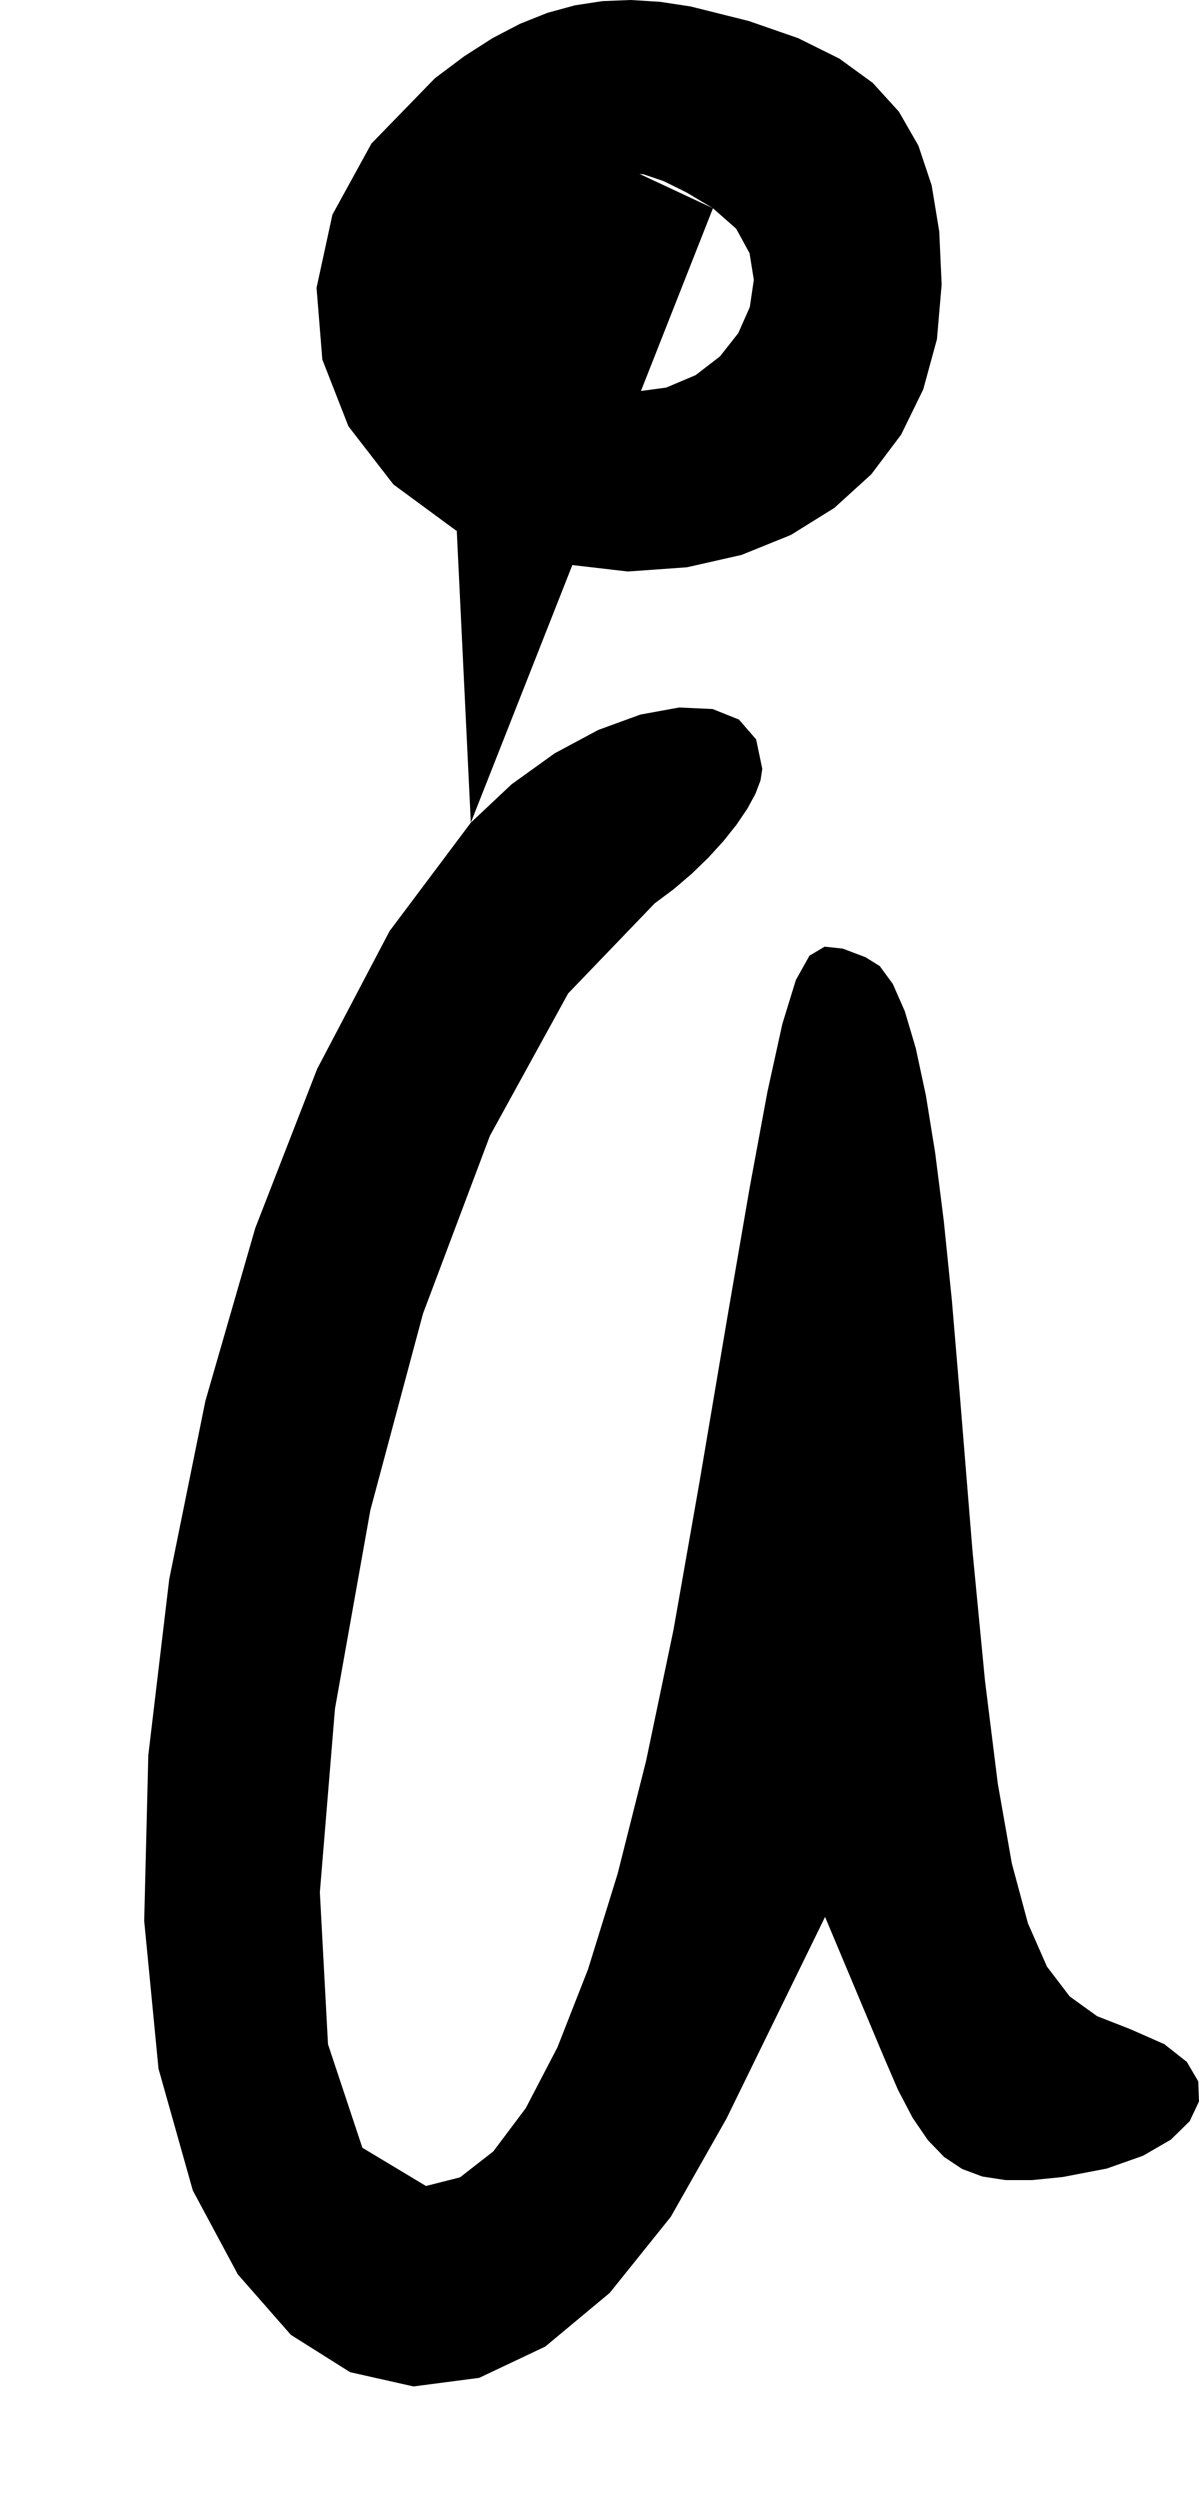 <?xml version="1.0" encoding="utf-8"?>
<svg xmlns="http://www.w3.org/2000/svg"  viewBox="0,0,400,833.891" width="100%">
<path d="M145.106 26.086 L 145.106,26.086 L 123.919,47.882 L 110.907,71.587 L 105.602,96.007 L 107.537,119.946 L 116.244,142.21 L 131.255,161.606 L 152.101,176.939 L 178.316,187.015 L 209.431,190.639 L 209.431,190.639 L 229.176,189.227 L 247.382,185.106 L 263.839,178.449 L 278.339,169.429 L 290.671,158.216 L 300.628,144.985 L 307.999,129.906 L 312.575,113.154 L 314.147,94.899 L 314.147,94.899 L 313.342,77.19 L 310.814,61.82 L 306.39,48.58 L 299.897,37.261 L 291.164,27.653 L 280.017,19.548 L 266.285,12.735 L 249.795,7.006 L 230.374,2.151 L 230.374,2.151 L 220.161,0.607 L 210.392,0.0 L 200.954,0.378 L 191.738,1.789 L 182.634,4.285 L 173.529,7.913 L 164.313,12.723 L 154.876,18.764 L 145.106,26.086 L 145.106,26.086 L 145.106,26.086 L 145.106,26.086 L 145.106,26.086 L 145.106,26.086 L 145.106,26.086 L 145.106,26.086 L 145.106,26.086 L 145.106,26.086 L 145.106,26.086 L 237.854,69.468 L 237.854,69.468 L 237.854,69.468 L 237.854,69.468 L 237.854,69.468 L 237.854,69.468 L 237.854,69.468 L 237.854,69.468 L 237.854,69.468 L 237.854,69.468 L 237.854,69.468 L 245.598,76.299 L 250.055,84.448 L 251.484,93.347 L 250.142,102.432 L 246.288,111.134 L 240.181,118.889 L 232.08,125.129 L 222.242,129.289 L 210.927,130.801 L 210.927,130.801 L 198.867,129.892 L 188.691,127.296 L 180.51,123.211 L 174.434,117.832 L 170.574,111.358 L 169.041,103.985 L 169.946,95.91 L 173.399,87.331 L 179.512,78.443 L 179.512,78.443 L 186.093,70.847 L 192.046,64.986 L 197.63,60.825 L 203.103,58.325 L 208.723,57.451 L 214.75,58.165 L 221.442,60.431 L 229.057,64.21 L 237.854,69.468 L 237.854,69.468 L 237.854,69.468 L 237.854,69.468 L 237.854,69.468 L 237.854,69.468 L 237.854,69.468 L 237.854,69.468 L 237.854,69.468 L 237.854,69.468 L 237.854,69.468M157.073 274.411 L 145.106,26.086 L 123.919,47.882 L 110.907,71.587 L 105.602,96.007 L 107.537,119.946 L 116.244,142.21 L 131.255,161.606 L 152.101,176.939 L 178.316,187.015 L 209.431,190.639 L 209.431,190.639 L 229.176,189.227 L 247.382,185.106 L 263.839,178.449 L 278.339,169.429 L 290.671,158.216 L 300.628,144.985 L 307.999,129.906 L 312.575,113.154 L 314.147,94.899 L 314.147,94.899 L 313.342,77.19 L 310.814,61.82 L 306.39,48.58 L 299.897,37.261 L 291.164,27.653 L 280.017,19.548 L 266.285,12.735 L 249.795,7.006 L 230.374,2.151 L 230.374,2.151 L 220.161,0.607 L 210.392,0.0 L 200.954,0.378 L 191.738,1.789 L 182.634,4.285 L 173.529,7.913 L 164.313,12.723 L 154.876,18.764 L 145.106,26.086 L 145.106,26.086 L 145.106,26.086 L 145.106,26.086 L 145.106,26.086 L 145.106,26.086 L 145.106,26.086 L 145.106,26.086 L 145.106,26.086 L 145.106,26.086 L 145.106,26.086 L 237.854,69.468 L 237.854,69.468 L 237.854,69.468 L 237.854,69.468 L 237.854,69.468 L 237.854,69.468 L 237.854,69.468 L 237.854,69.468 L 237.854,69.468 L 237.854,69.468 L 237.854,69.468 L 245.598,76.299 L 250.055,84.448 L 251.484,93.347 L 250.142,102.432 L 246.288,111.134 L 240.181,118.889 L 232.08,125.129 L 222.242,129.289 L 210.927,130.801 L 210.927,130.801 L 198.867,129.892 L 188.691,127.296 L 180.51,123.211 L 174.434,117.832 L 170.574,111.358 L 169.041,103.985 L 169.946,95.91 L 173.399,87.331 L 179.512,78.443 L 179.512,78.443 L 186.093,70.847 L 192.046,64.986 L 197.63,60.825 L 203.103,58.325 L 208.723,57.451 L 214.75,58.165 L 221.442,60.431 L 229.057,64.21 L 237.854,69.468 L 237.854,69.468 L 237.854,69.468 L 237.854,69.468 L 237.854,69.468 L 237.854,69.468 L 237.854,69.468 L 237.854,69.468 L 237.854,69.468 L 237.854,69.468 L 237.854,69.468 L 157.073,274.411 L 129.958,310.595 L 105.809,356.554 L 85.158,409.655 L 68.532,467.262 L 56.462,526.74 L 49.477,585.455 L 48.106,640.772 L 52.879,690.056 L 64.325,730.672 L 64.325,730.672 L 79.344,758.662 L 97.047,778.846 L 116.794,791.285 L 137.944,796.042 L 159.858,793.177 L 181.895,782.753 L 203.415,764.83 L 223.777,739.471 L 242.342,706.737 L 242.342,706.737 L 245.999,699.257 L 249.655,691.777 L 253.312,684.298 L 256.969,676.818 L 260.625,669.338 L 264.282,661.859 L 267.939,654.379 L 271.596,646.899 L 275.252,639.42 L 275.252,639.42 L 277.413,644.572 L 279.574,649.725 L 281.735,654.878 L 283.896,660.03 L 286.056,665.183 L 288.217,670.336 L 290.378,675.488 L 292.539,680.641 L 294.7,685.794 L 294.7,685.794 L 299.608,697.176 L 304.492,706.491 L 309.548,713.884 L 314.974,719.505 L 320.966,723.5 L 327.721,726.018 L 335.437,727.206 L 344.31,727.212 L 354.537,726.184 L 354.537,726.184 L 369.244,723.358 L 381.328,719.092 L 390.606,713.718 L 396.891,707.568 L 400.0,700.975 L 399.748,694.271 L 395.949,687.788 L 388.42,681.86 L 376.976,676.818 L 376.976,676.818 L 366.014,672.538 L 356.874,665.955 L 349.274,655.986 L 342.929,641.548 L 337.556,621.557 L 332.874,594.929 L 328.597,560.582 L 324.444,517.432 L 320.131,464.395 L 320.131,464.395 L 317.576,433.957 L 314.873,407.385 L 311.986,384.556 L 308.877,365.347 L 305.51,349.635 L 301.847,337.296 L 297.852,328.207 L 293.487,322.246 L 288.716,319.289 L 288.716,319.289 L 281.154,316.427 L 275.094,315.78 L 270.044,318.791 L 265.511,326.898 L 261.003,341.544 L 256.027,364.167 L 250.09,396.21 L 242.701,439.112 L 233.366,494.314 L 233.366,494.314 L 224.672,543.737 L 215.559,587.3 L 206.051,625.014 L 196.175,656.893 L 185.954,682.948 L 175.412,703.191 L 164.576,717.635 L 153.468,726.293 L 142.114,729.176 L 142.114,729.176 L 120.894,716.425 L 109.425,681.905 L 106.71,631.22 L 111.752,569.97 L 123.553,503.759 L 141.117,438.188 L 163.445,378.86 L 189.541,331.376 L 218.407,301.338 L 218.407,301.338 L 224.76,296.598 L 230.781,291.451 L 236.358,286.046 L 241.381,280.53 L 245.74,275.051 L 249.323,269.757 L 252.019,264.795 L 253.718,260.314 L 254.309,256.46 L 254.309,256.46 L 252.255,246.635 L 246.52,240.023 L 237.743,236.514 L 226.566,235.997 L 213.628,238.361 L 199.569,243.495 L 185.03,251.289 L 170.652,261.631 L 157.073,274.411 L 157.073,274.411 L 157.073,274.411 L 157.073,274.411 L 157.073,274.411 L 157.073,274.411 L 157.073,274.411 L 157.073,274.411 L 157.073,274.411 L 157.073,274.411 L 157.073,274.411"/></svg>
